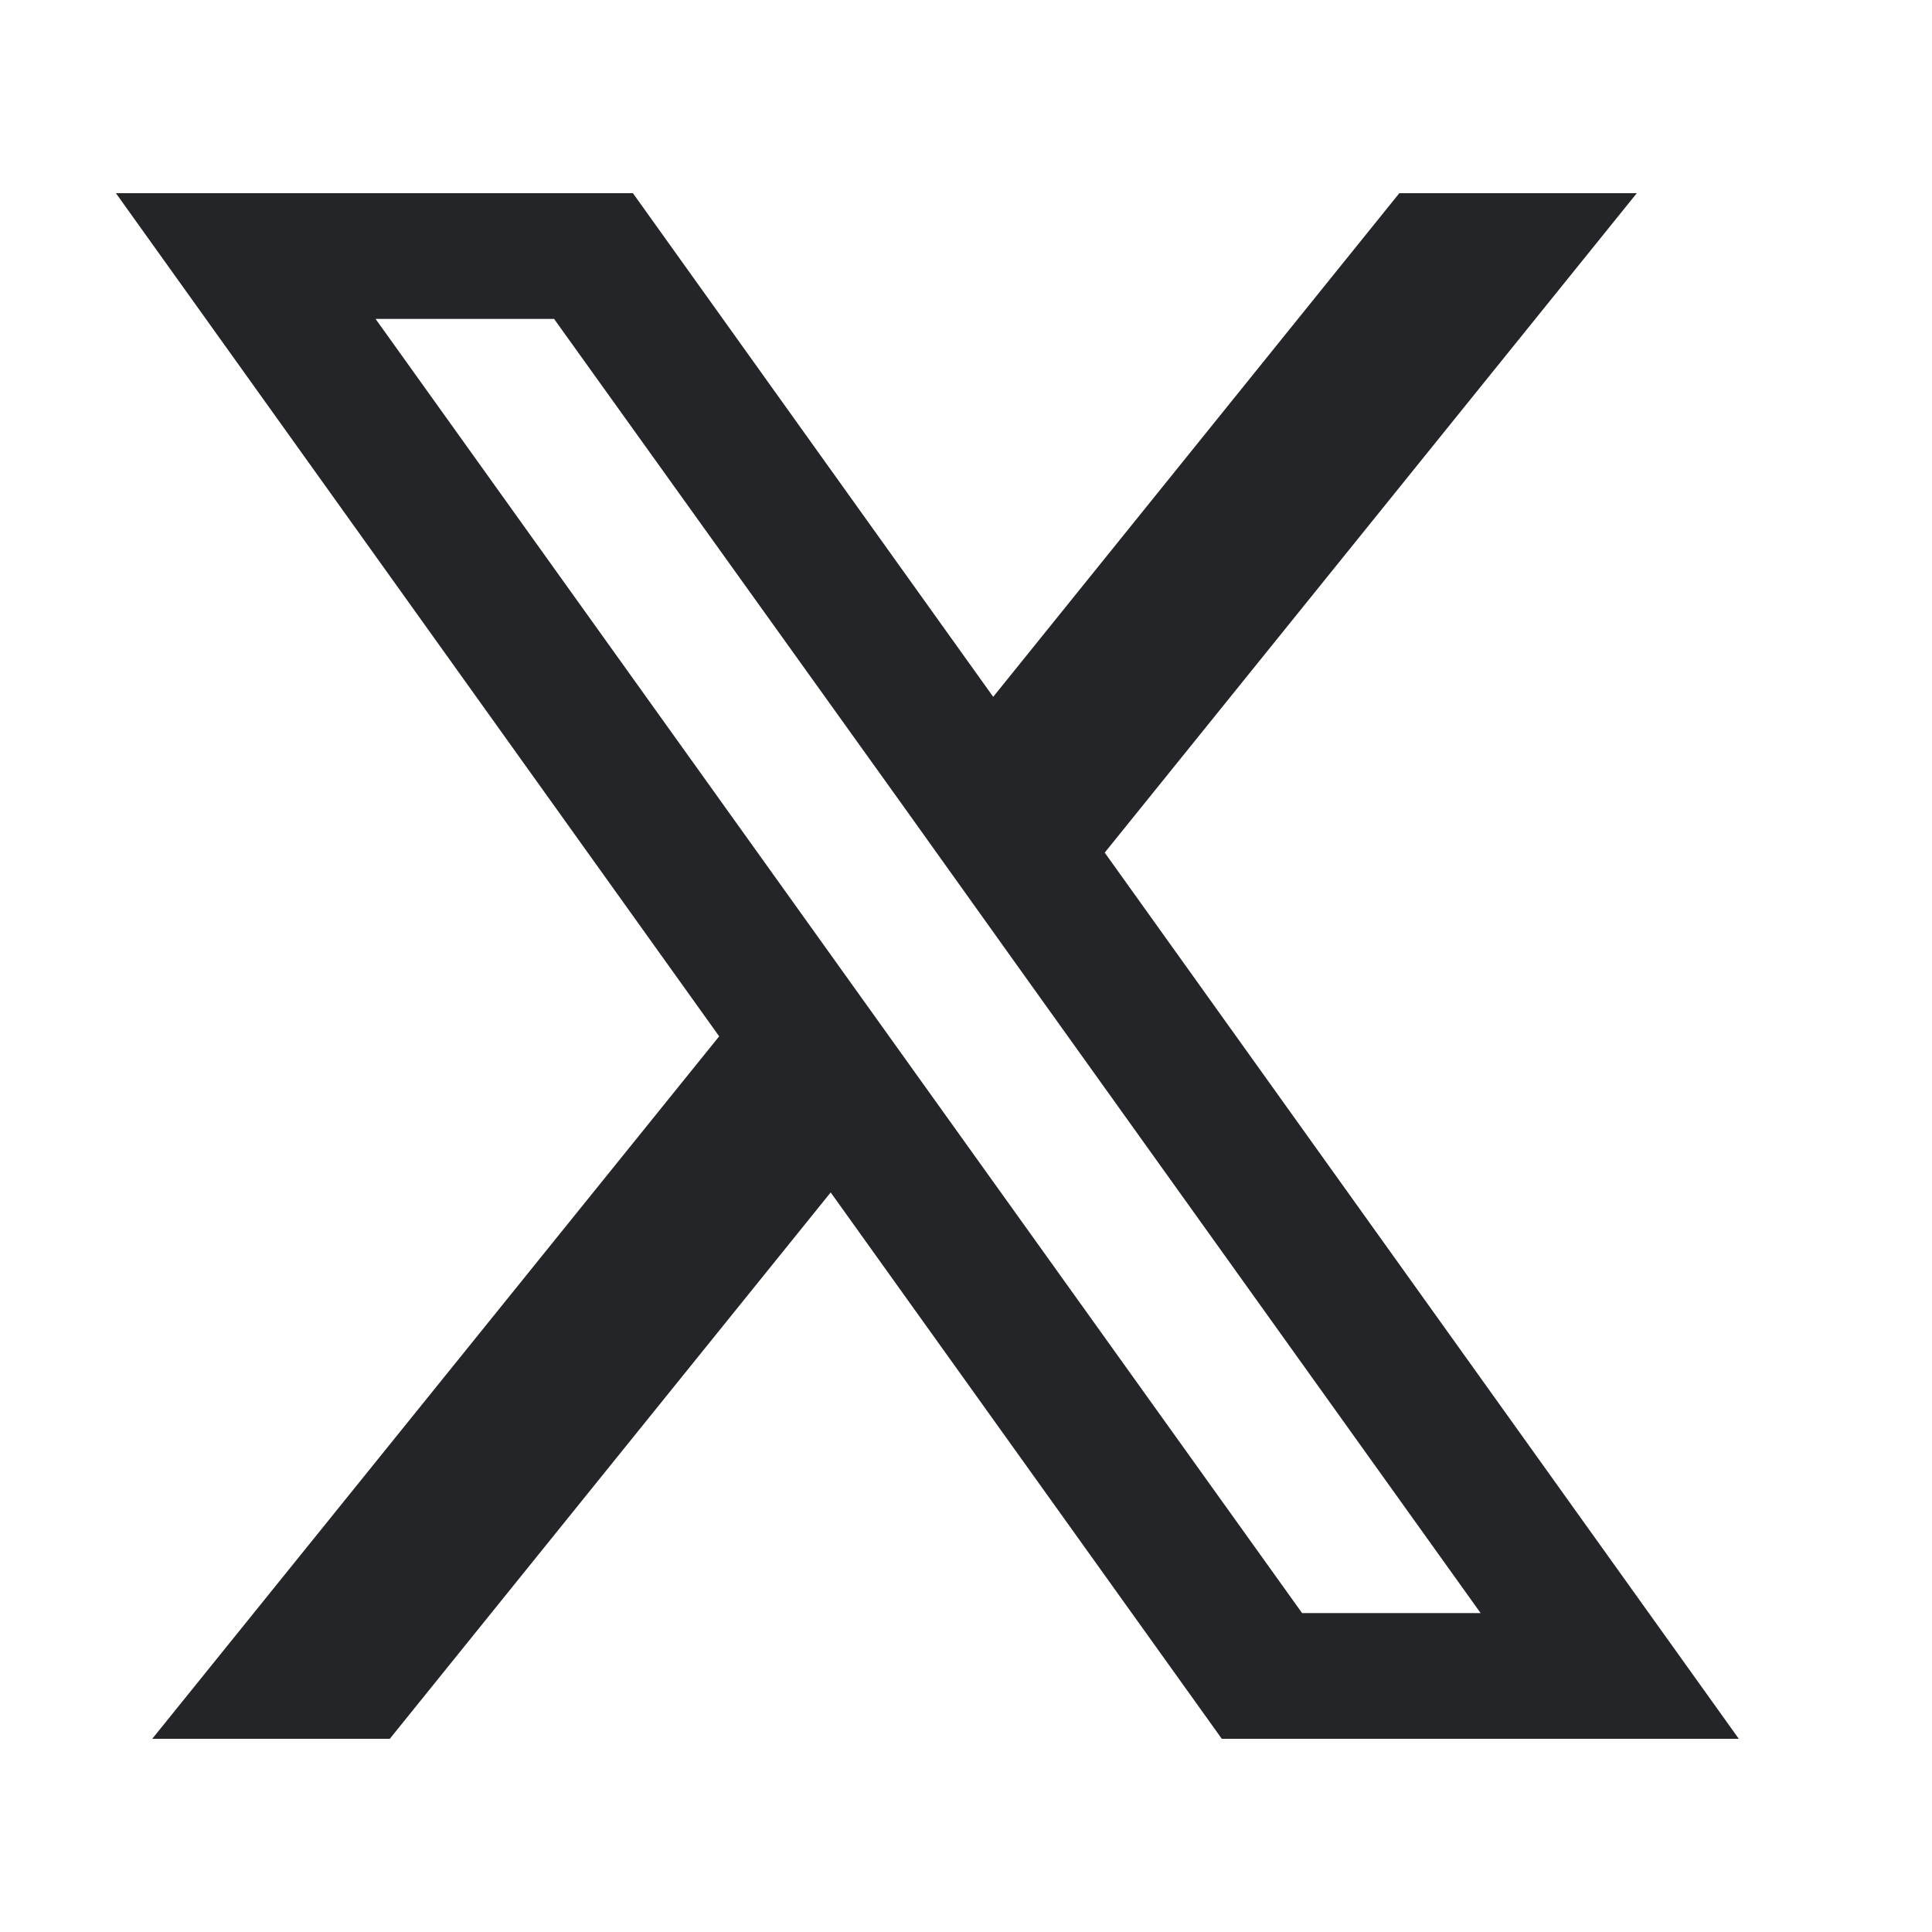 <svg width="25" height="25" viewBox="0 0 25 25" fill="none" xmlns="http://www.w3.org/2000/svg">
<path d="M14.295 11.033L21.18 2.5H18.107L12.852 9.017L8.19 2.5H1.5L9.306 13.41L1.97 22.5H5.044L10.749 15.43L15.81 22.5H22.5L14.295 11.033ZM11.915 13.983L10.47 11.964L4.86 4.127H7.17L11.698 10.444L13.141 12.464L19.159 20.873H16.849L11.915 13.983Z" fill="#232528"/>
</svg>
